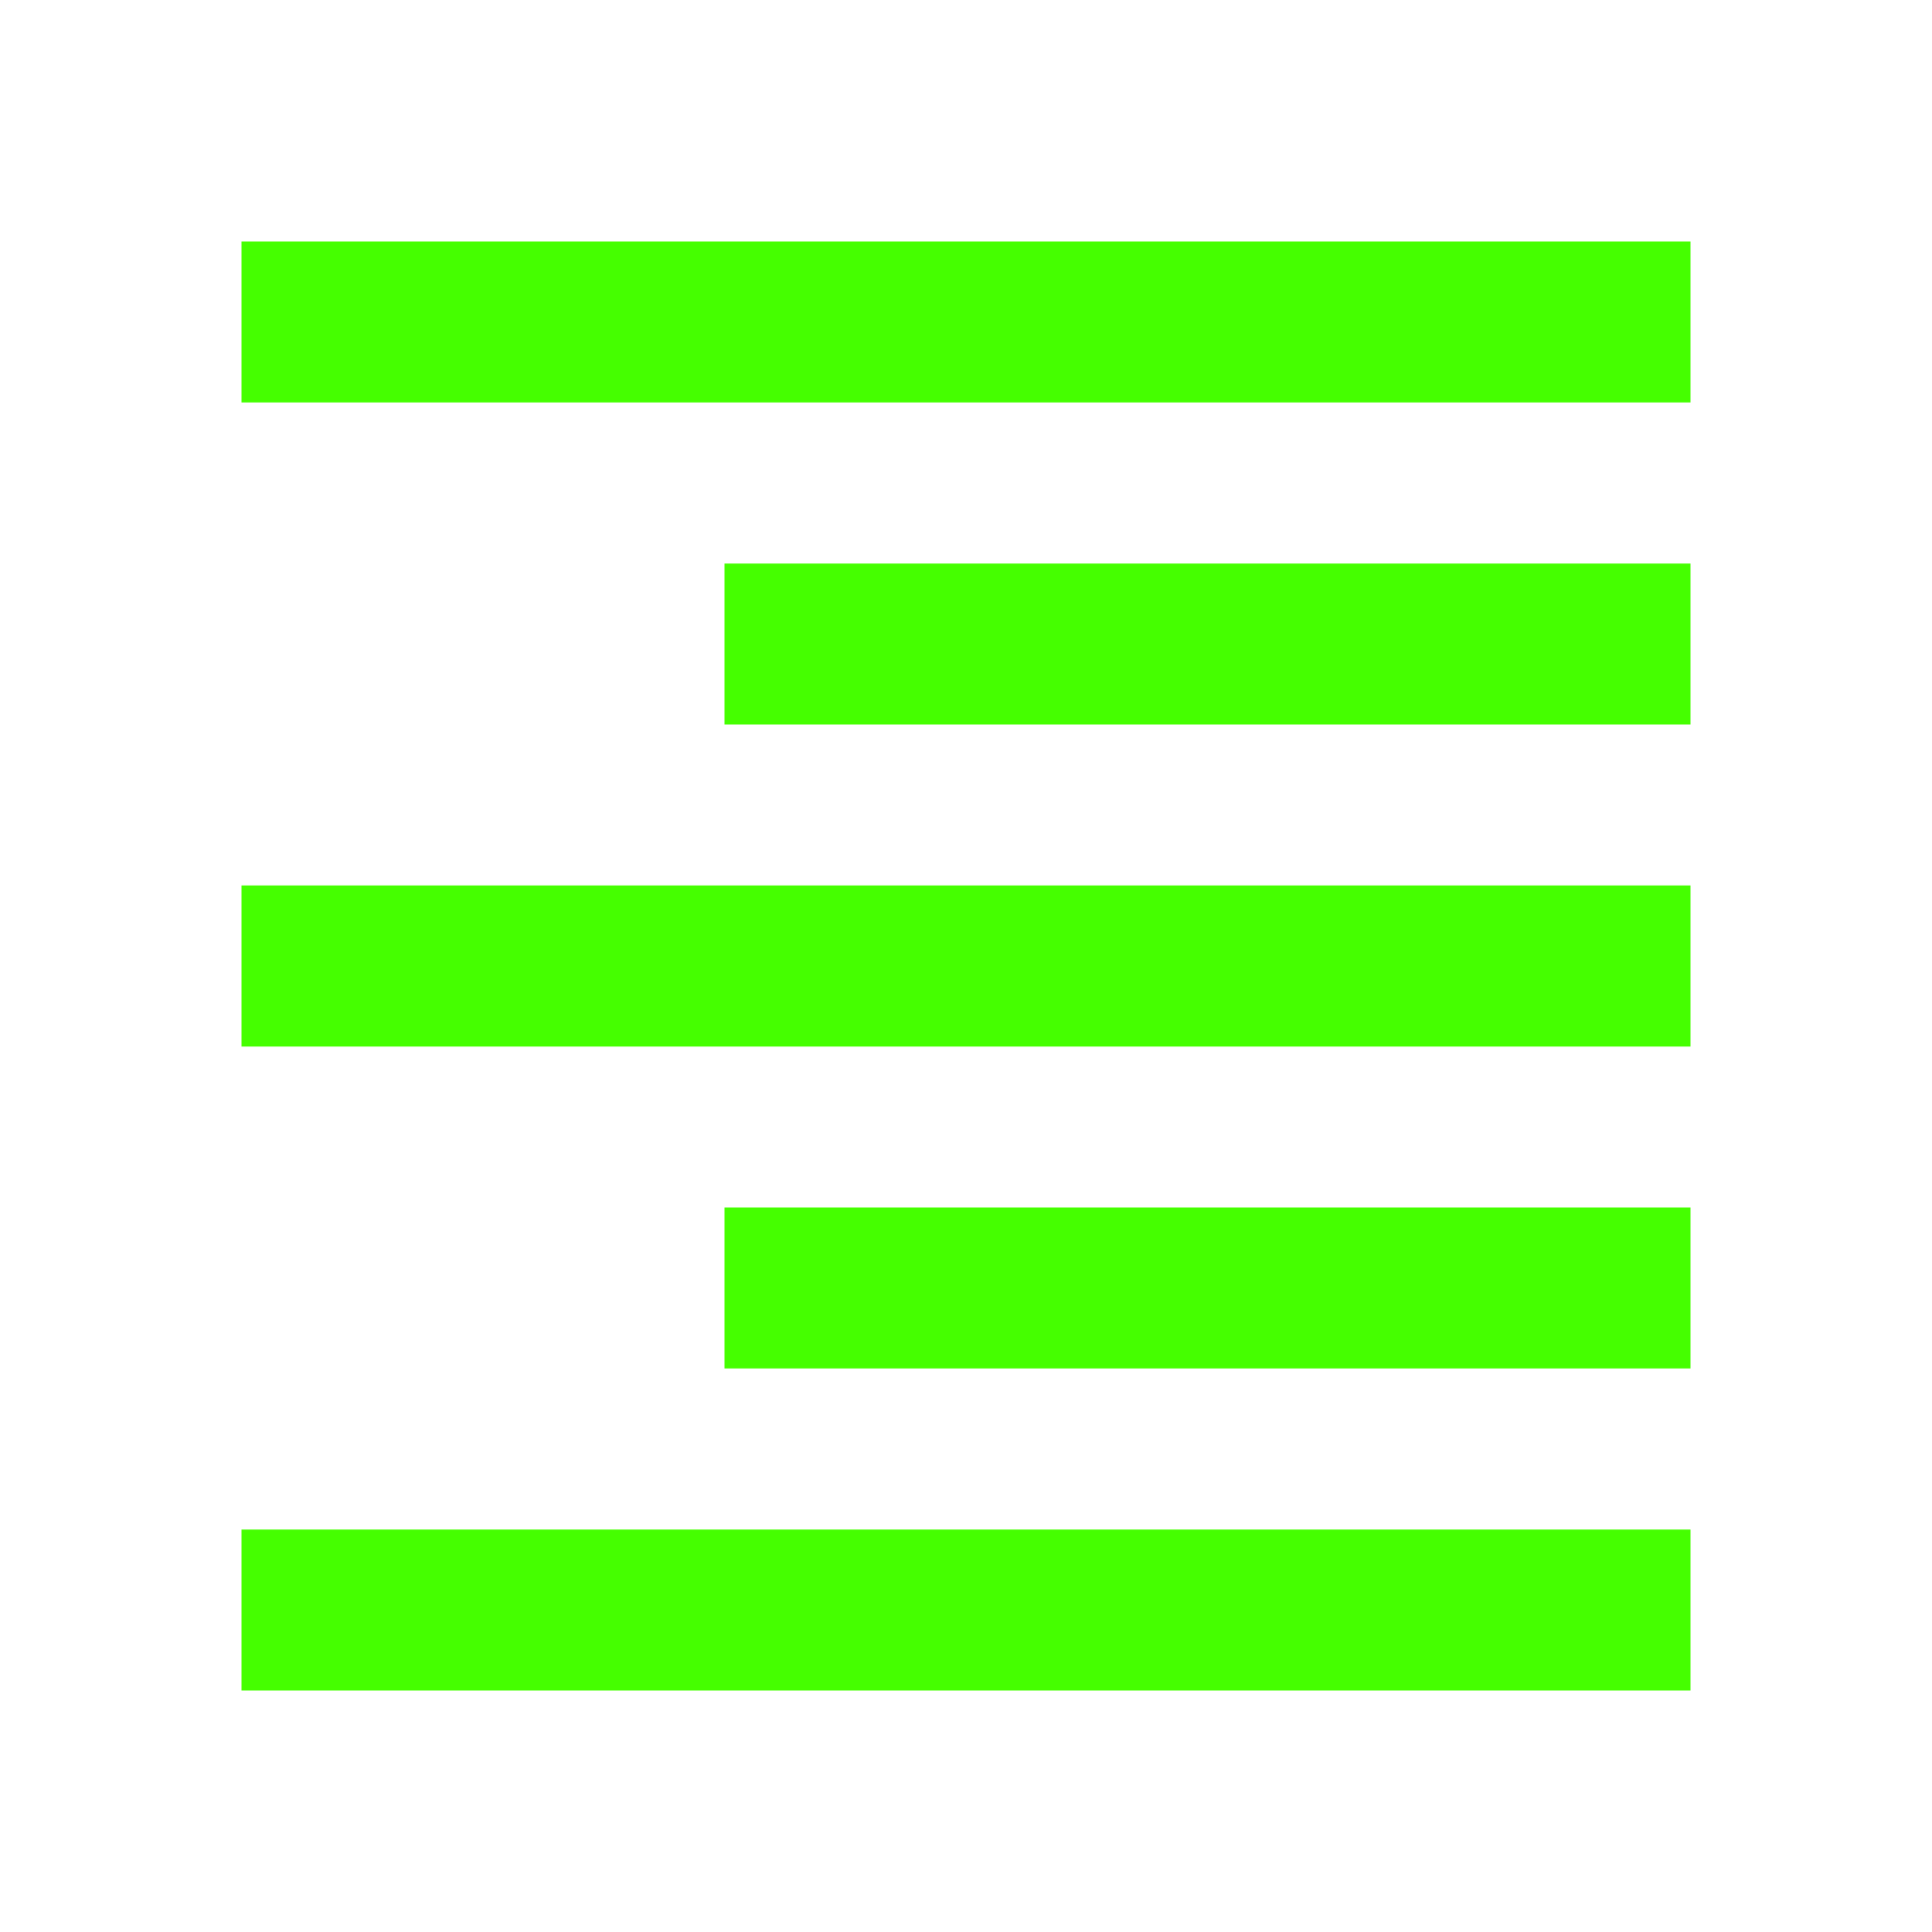 <?xml version="1.0" encoding="UTF-8"?>
<svg width="24px" height="24px" viewBox="0 0 24 24" version="1.1" xmlns="http://www.w3.org/2000/svg" xmlns:xlink="http://www.w3.org/1999/xlink">
    <title>Icons/24/editor-format_text_alignment_right</title>
    <g id="Icons/24/editor-format_text_alignment_right" stroke="none" stroke-width="1" fill="none" fill-rule="evenodd">
        <path d="M3,3 L21,3 L21,5 L3,5 L3,3 M9,7 L21,7 L21,9 L9,9 L9,7 M3,11 L21,11 L21,13 L3,13 L3,11 M9,15 L21,15 L21,17 L9,17 L9,15 M3,19 L21,19 L21,21 L3,21 L3,19 Z" id="icon" fill="#45FF00"></path>
    </g>
</svg>